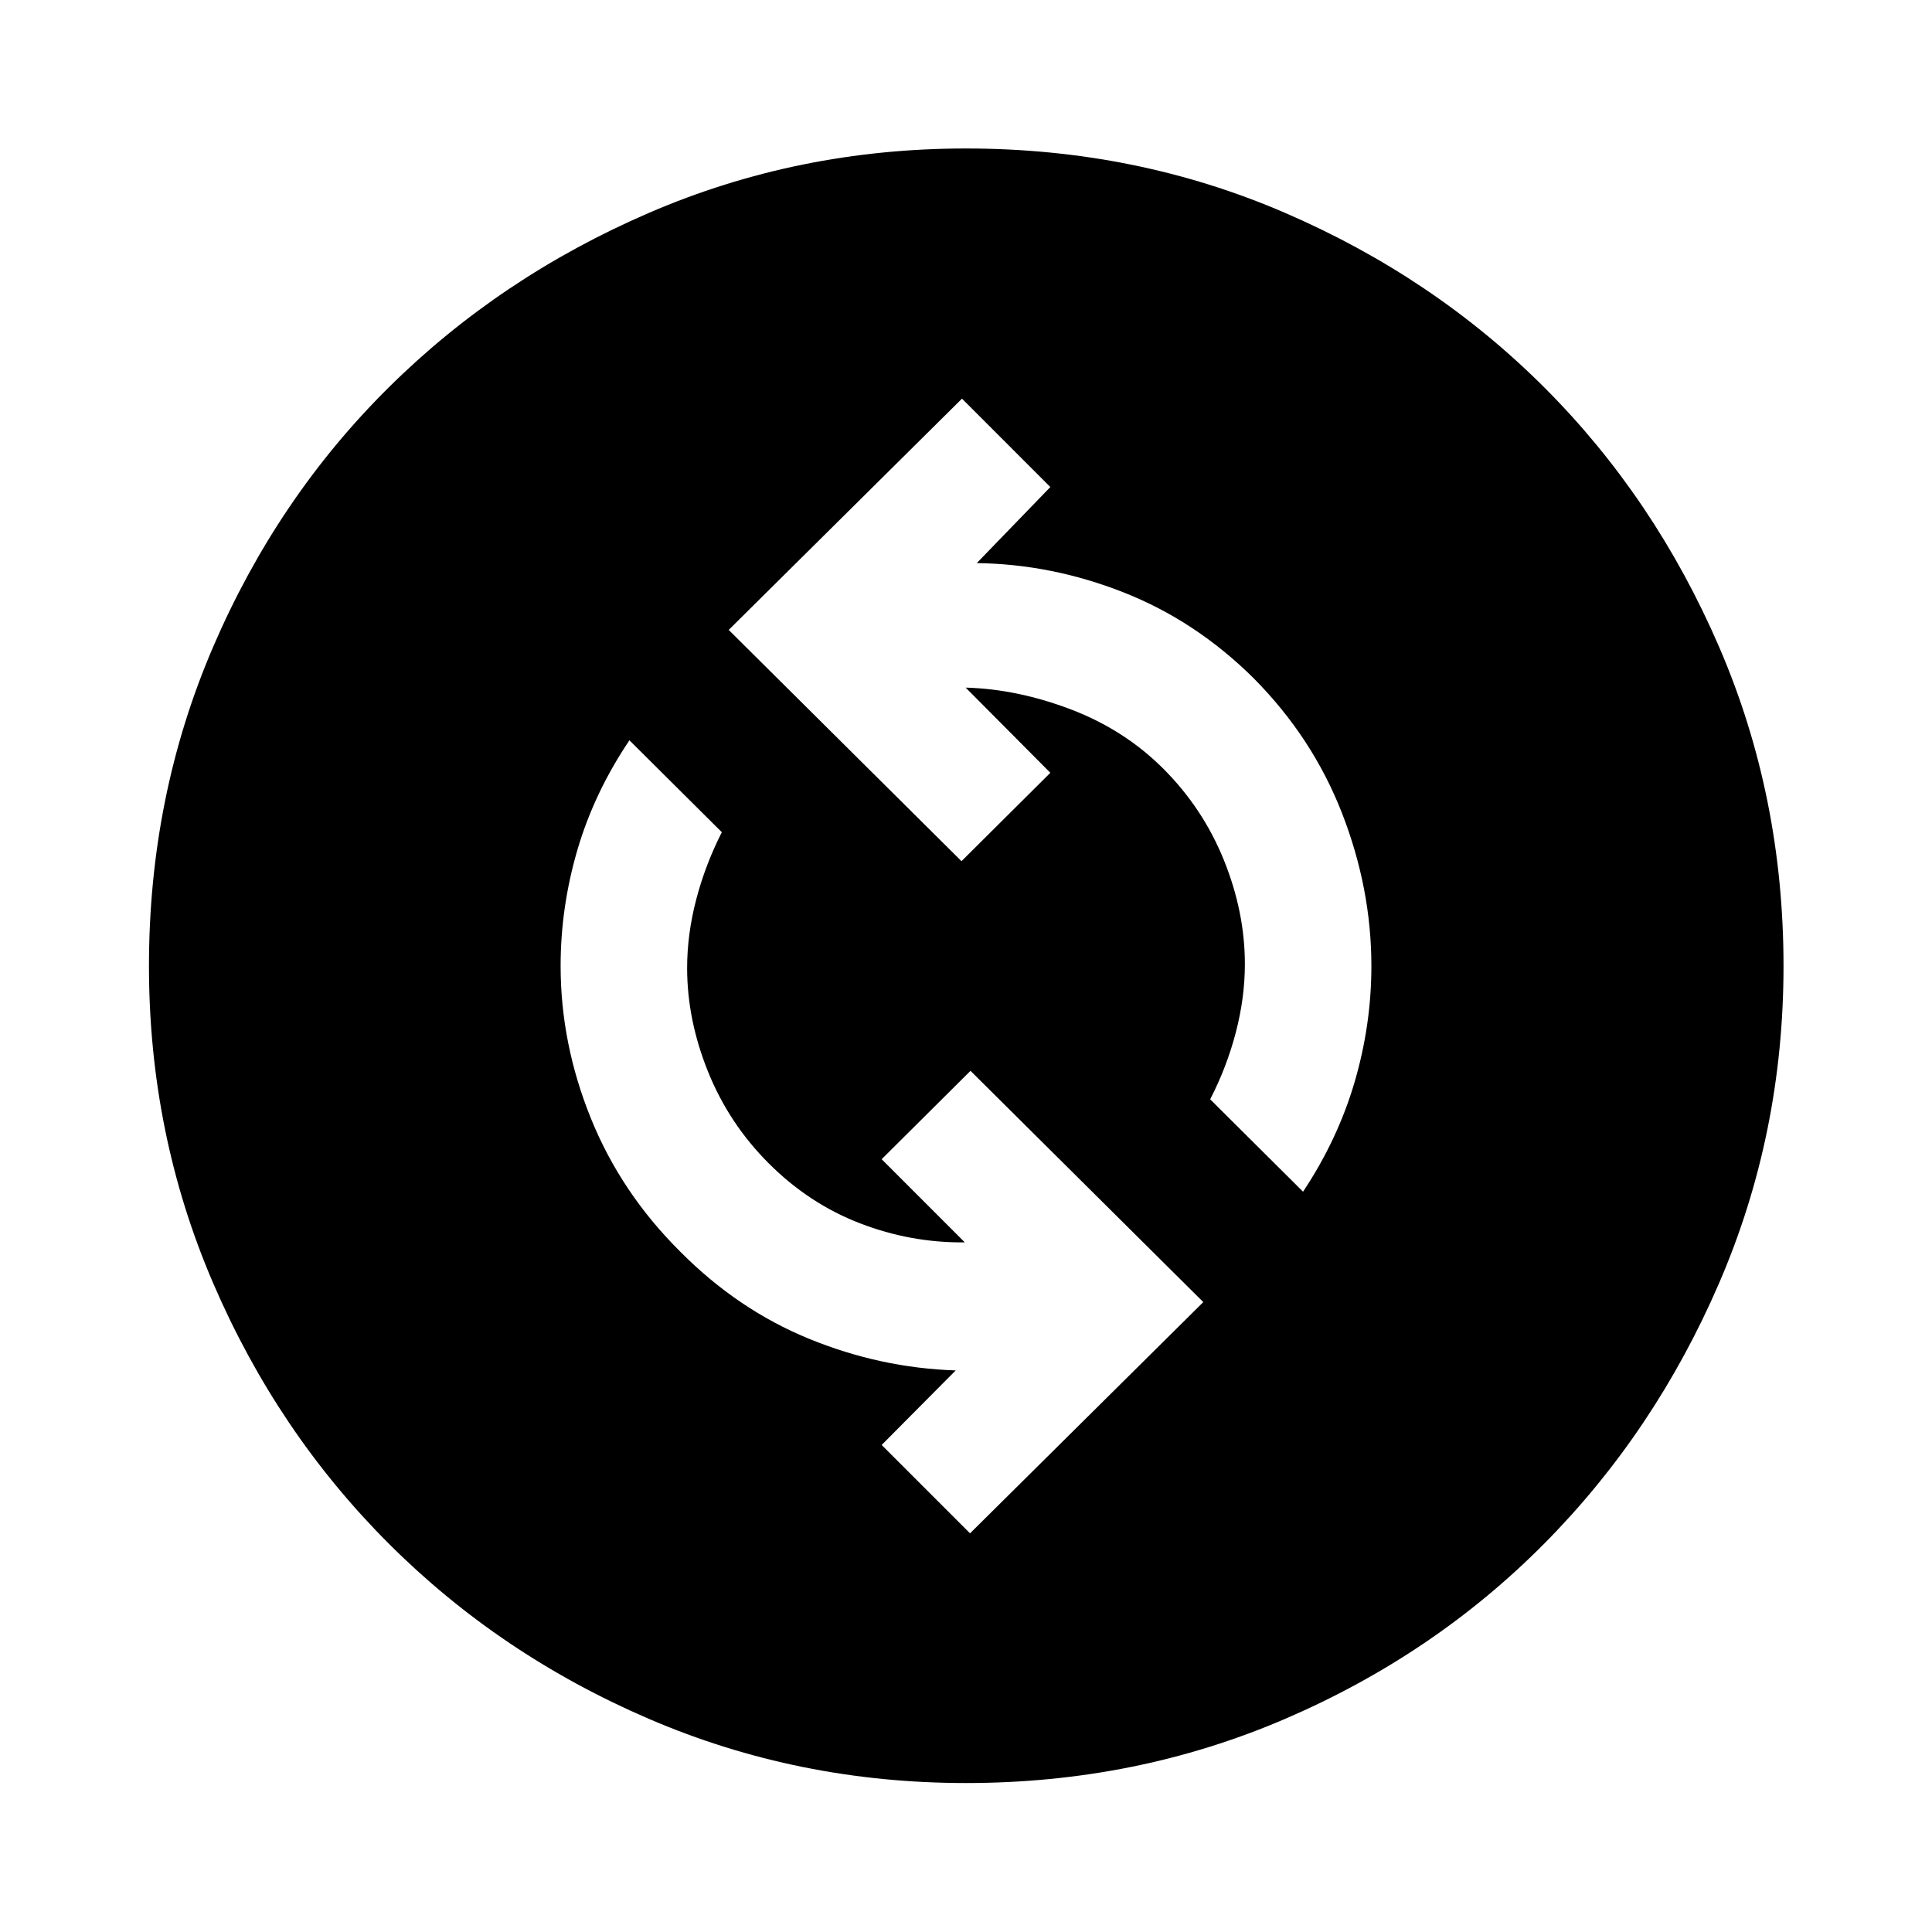 <svg xmlns="http://www.w3.org/2000/svg" height="48" viewBox="0 -960 960 960" width="48"><path d="M482-198.09 597.91-313 482.24-427.91 438.09-384l41.32 41.33q-26.8.28-52.11-9.48-25.3-9.76-45.34-29.81-19.76-19.76-30.14-45.52-10.39-25.76-10.39-51.52 0-16.76 4.5-34t12.74-33.48l-45.91-45.67q-17.48 25.95-25.84 54.43-8.35 28.48-8.35 57.72 0 38.48 15 75.6t44.47 66.36q28.53 28.76 63.93 43.26 35.4 14.5 72.92 15.74L438.09-242 482-198.09Zm165.48-169.76q17.24-25.95 25.6-54.43 8.35-28.48 8.35-57.72 0-38.48-14.61-75.98-14.62-37.5-43.86-66.98-28.76-28.52-64.55-42.64-35.78-14.12-73.06-14.6l36.56-37.8L478-761.91 362.09-647l115.67 114.91L521.91-576l-42.08-42.33q25.8.72 52.37 10.86 26.56 10.14 45.84 29.43 19.76 19.76 30.14 45.52 10.39 25.76 10.39 51.52 0 16.76-4.5 34t-12.74 33.24l46.15 45.91ZM480-74.02q-83.43 0-157.51-31.86-74.08-31.86-129.41-87.2-55.34-55.33-87.2-129.41T74.02-480q0-84.43 31.86-158.51 31.86-74.08 87.2-128.91 55.33-54.84 129.41-86.82 74.08-31.98 157.51-31.98 84.43 0 158.51 31.98 74.08 31.98 128.91 86.82 54.84 54.83 86.82 128.91 31.98 74.08 31.98 158.51 0 83.43-31.98 157.51-31.98 74.08-86.82 129.41-54.83 55.34-128.91 87.2T480-74.02Z"/></svg>